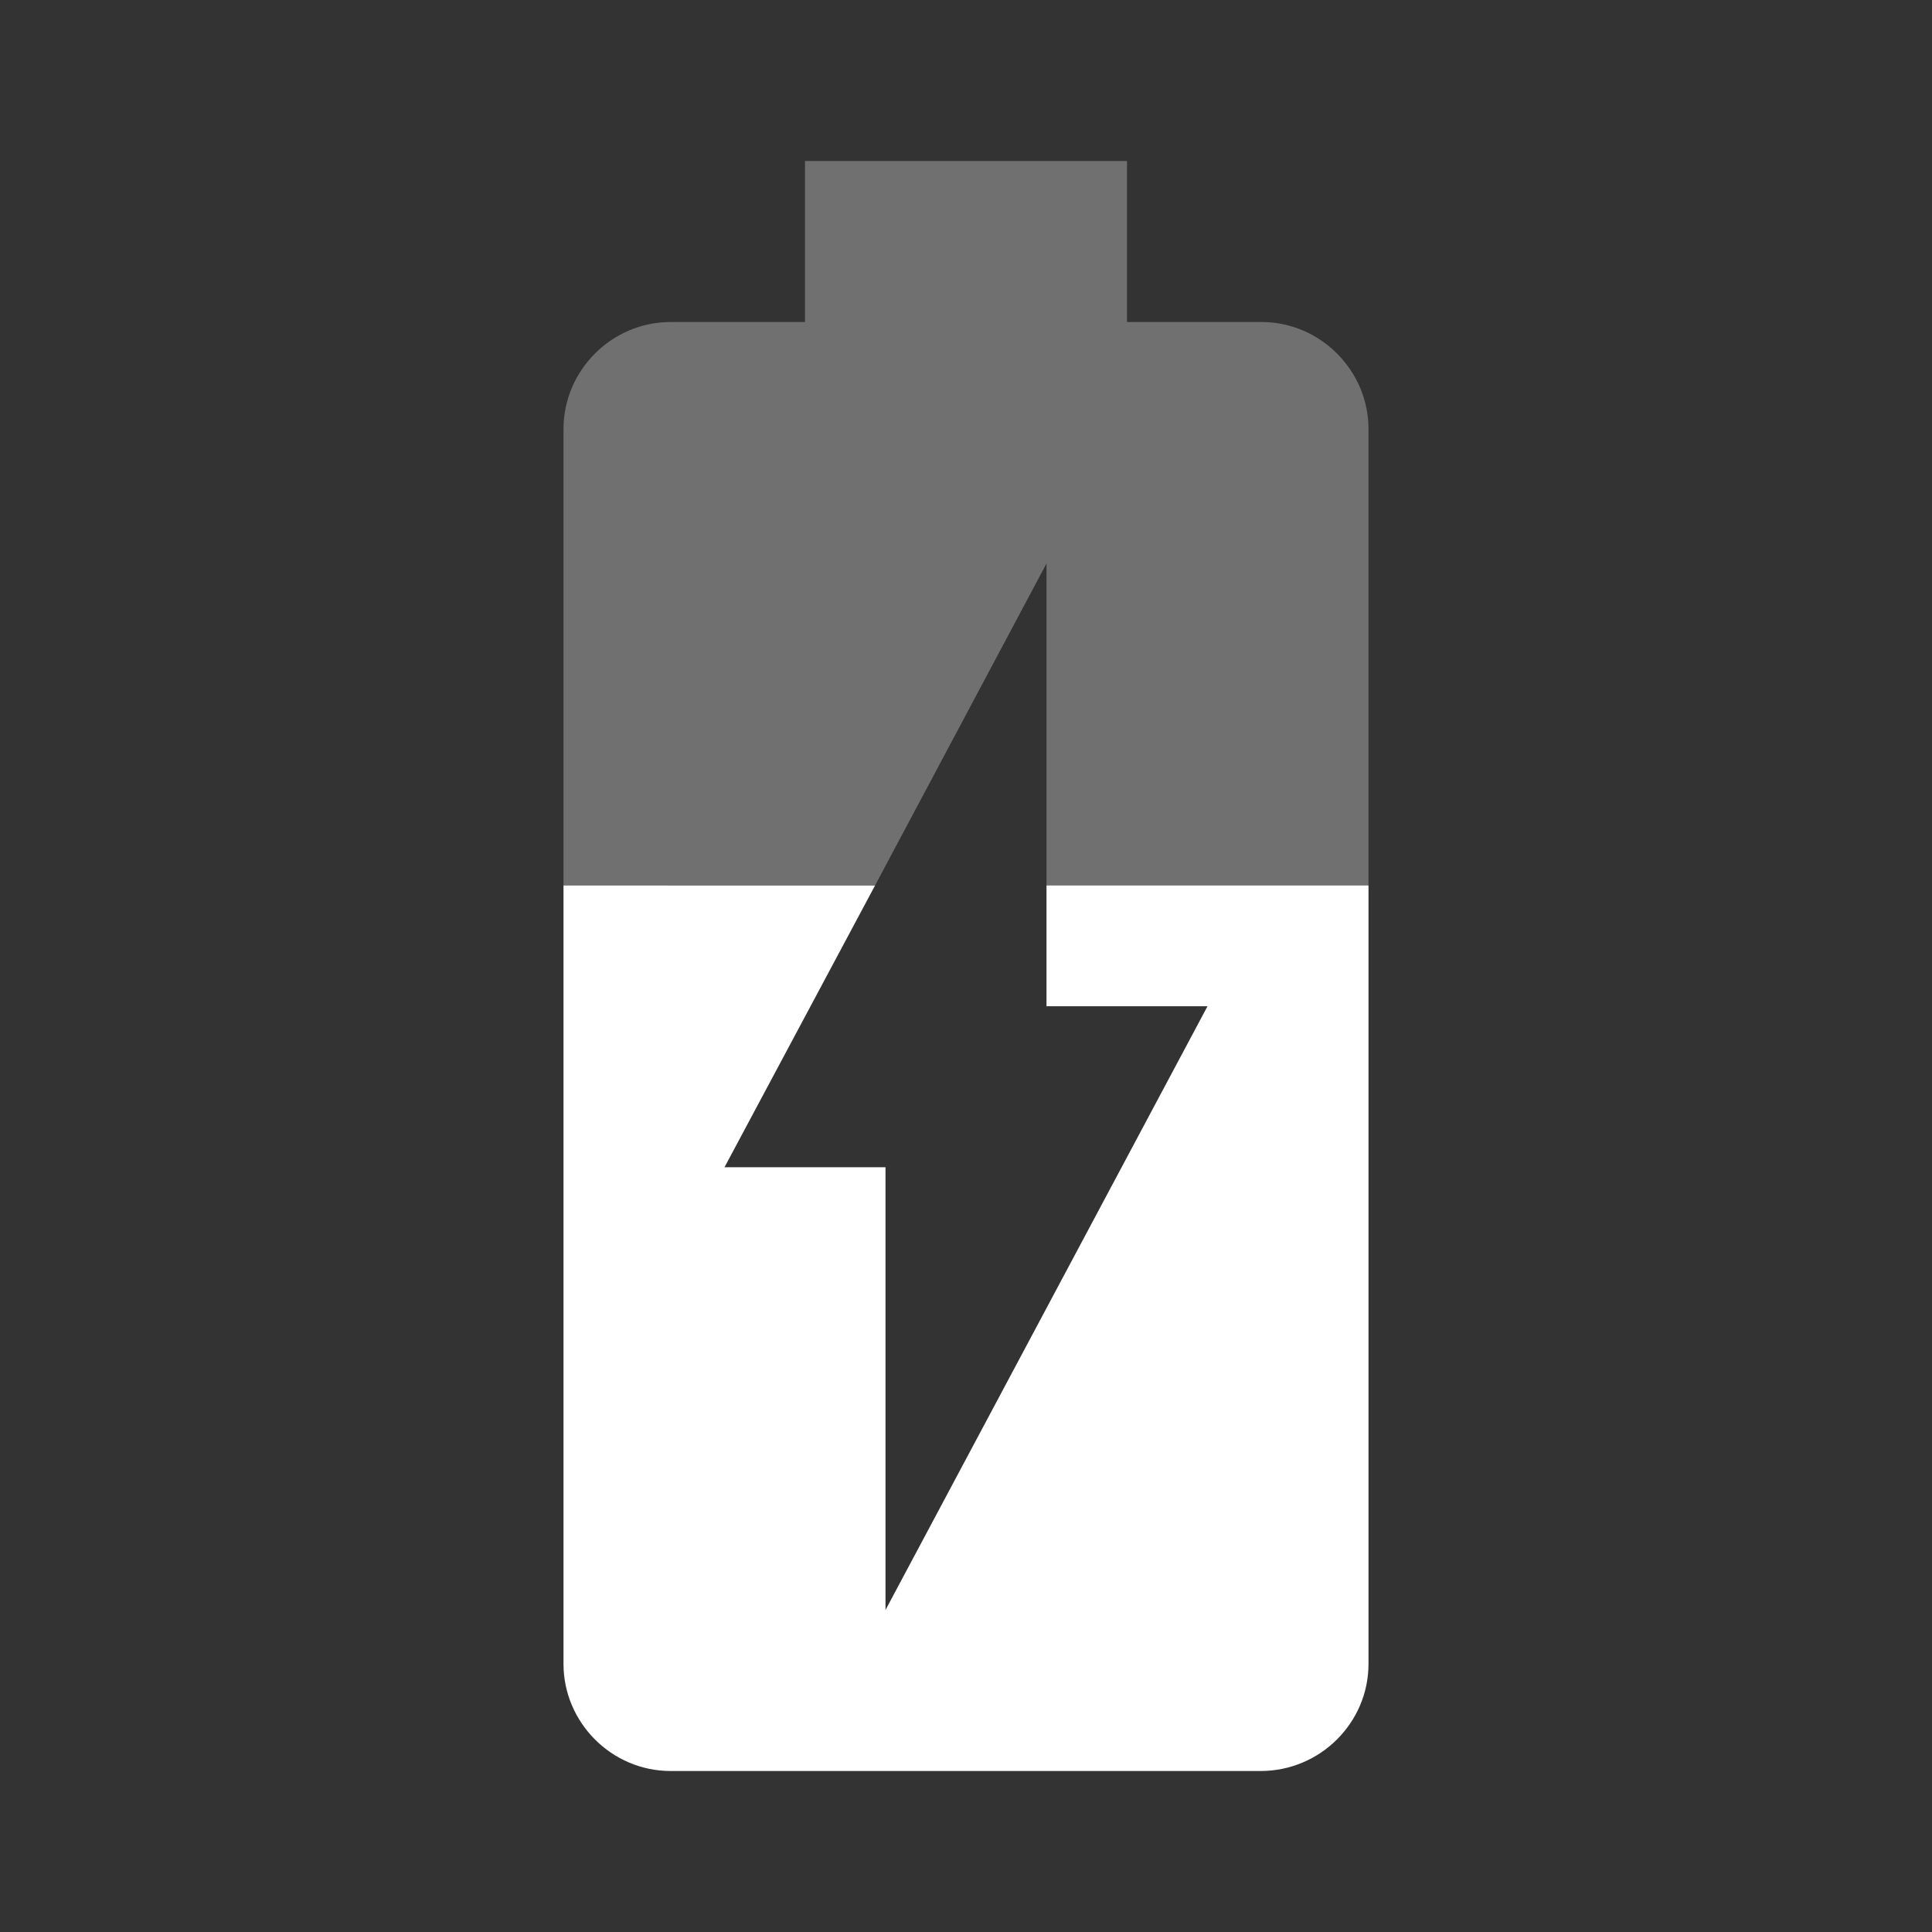 <svg xmlns="http://www.w3.org/2000/svg" height="24" viewBox="0 0 24 24" width="24"><rect x="0" y="0" width="24" height="24" fill="#333333" stroke="none"/><path fill="#ffffff" d="M15.67 4H14V2h-4v2H8.33C7.6 4 7 4.6 7 5.33V11h3.87L13 7v4h4V5.33C17 4.6 16.4 4 15.67 4z" fill-opacity=".3"/><path fill="#ffffff" d="M13 12.5h2L11 20v-5.5H9l1.87-3.5H7v9.67C7 21.4 7.6 22 8.33 22h7.33c.74 0 1.34-.6 1.34-1.33V11h-4v1.5z"/></svg>
